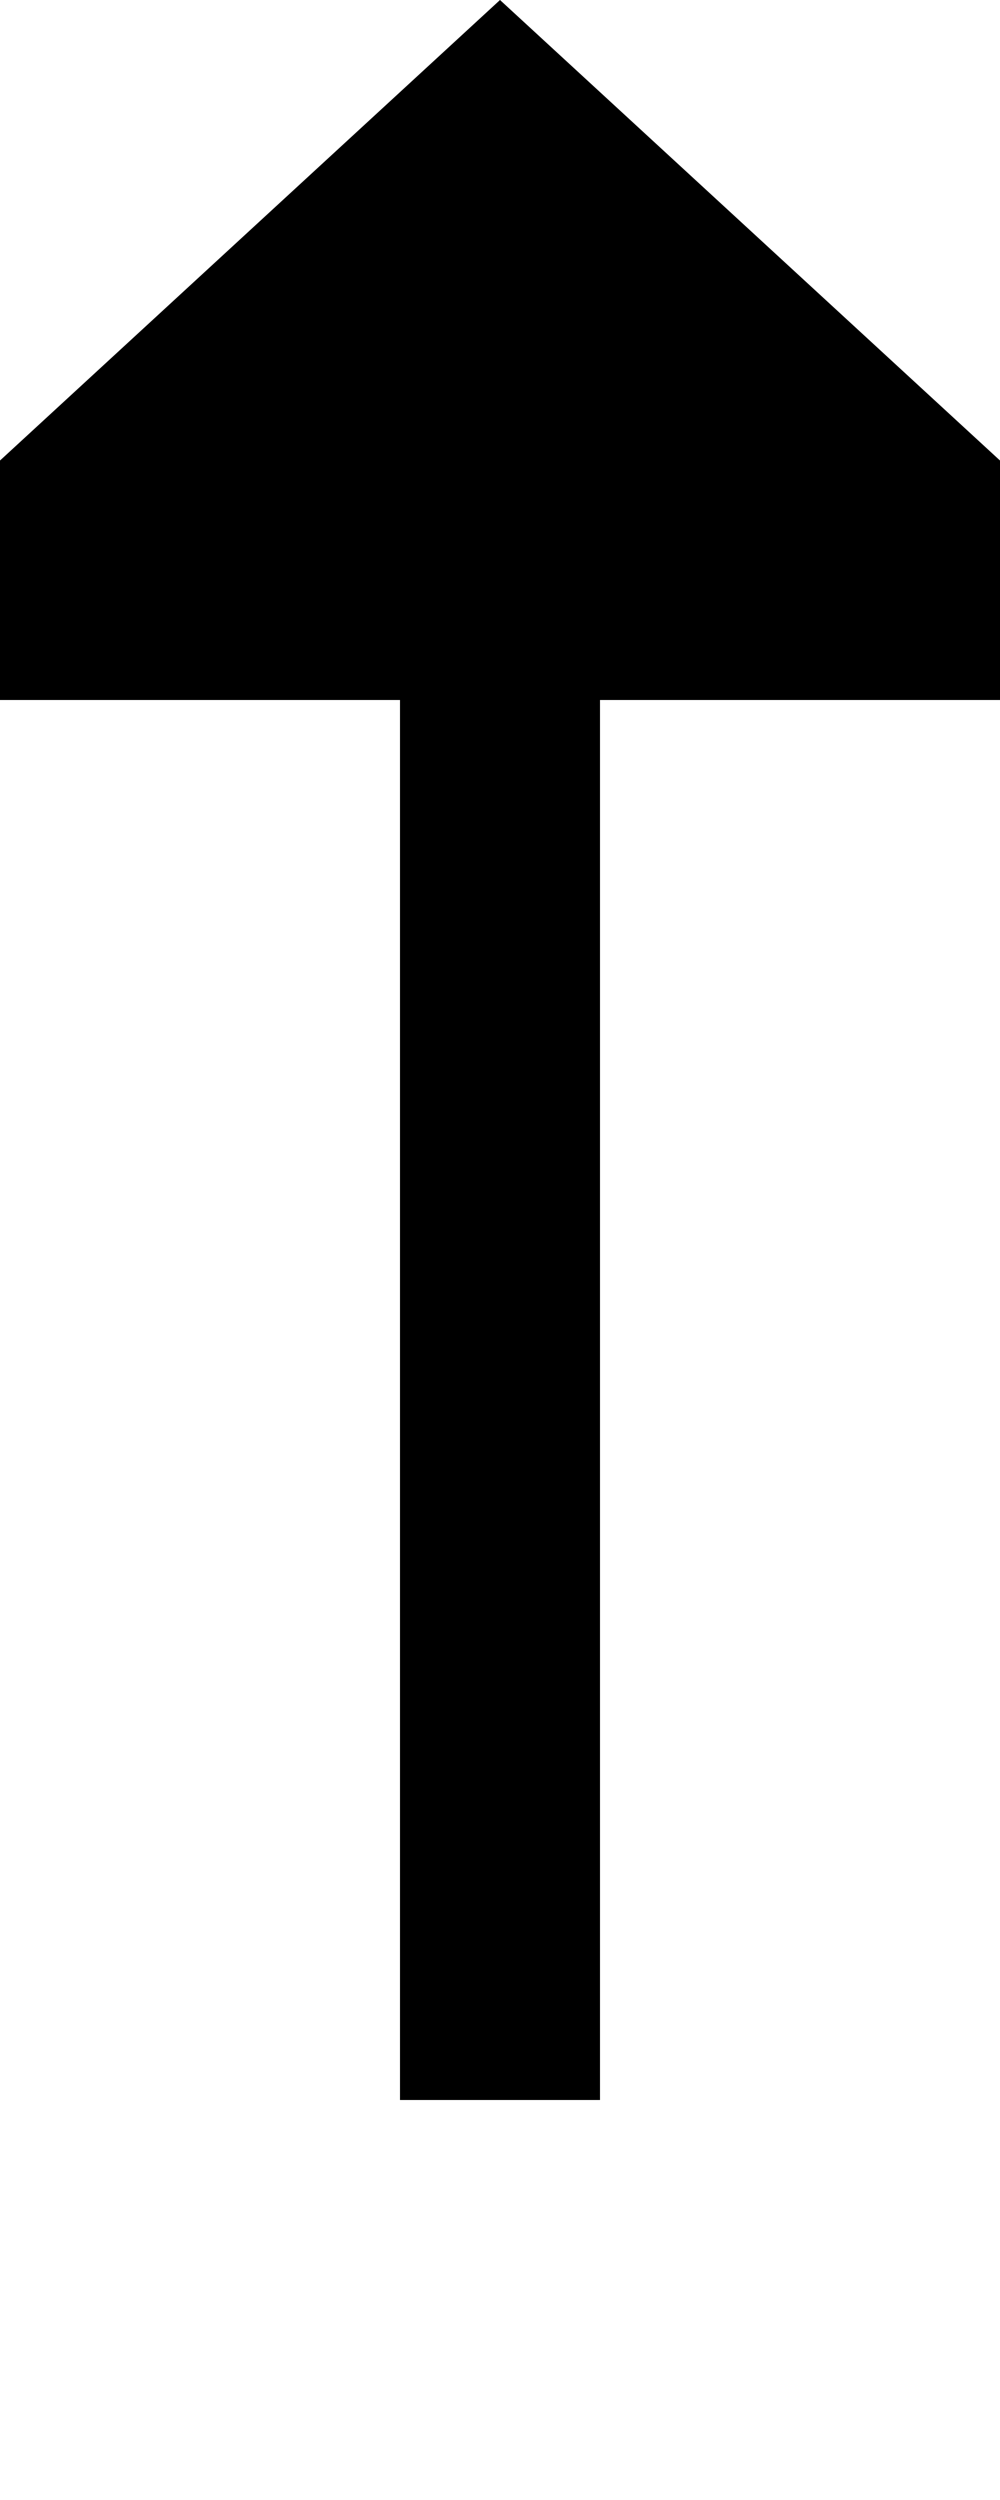 ﻿<?xml version="1.0" encoding="utf-8"?>
<svg version="1.1" xmlns:xlink="http://www.w3.org/1999/xlink" width="10px" height="25px" preserveAspectRatio="xMidYMin meet" viewBox="648 405  8 25" xmlns="http://www.w3.org/2000/svg">
  <path d="M 652 426  L 652 411  " stroke-width="2" stroke="#000000" fill="none" />
  <path d="M 659.6 412  L 652 405  L 644.4 412  L 659.6 412  Z " fill-rule="nonzero" fill="#000000" stroke="none" />
</svg>